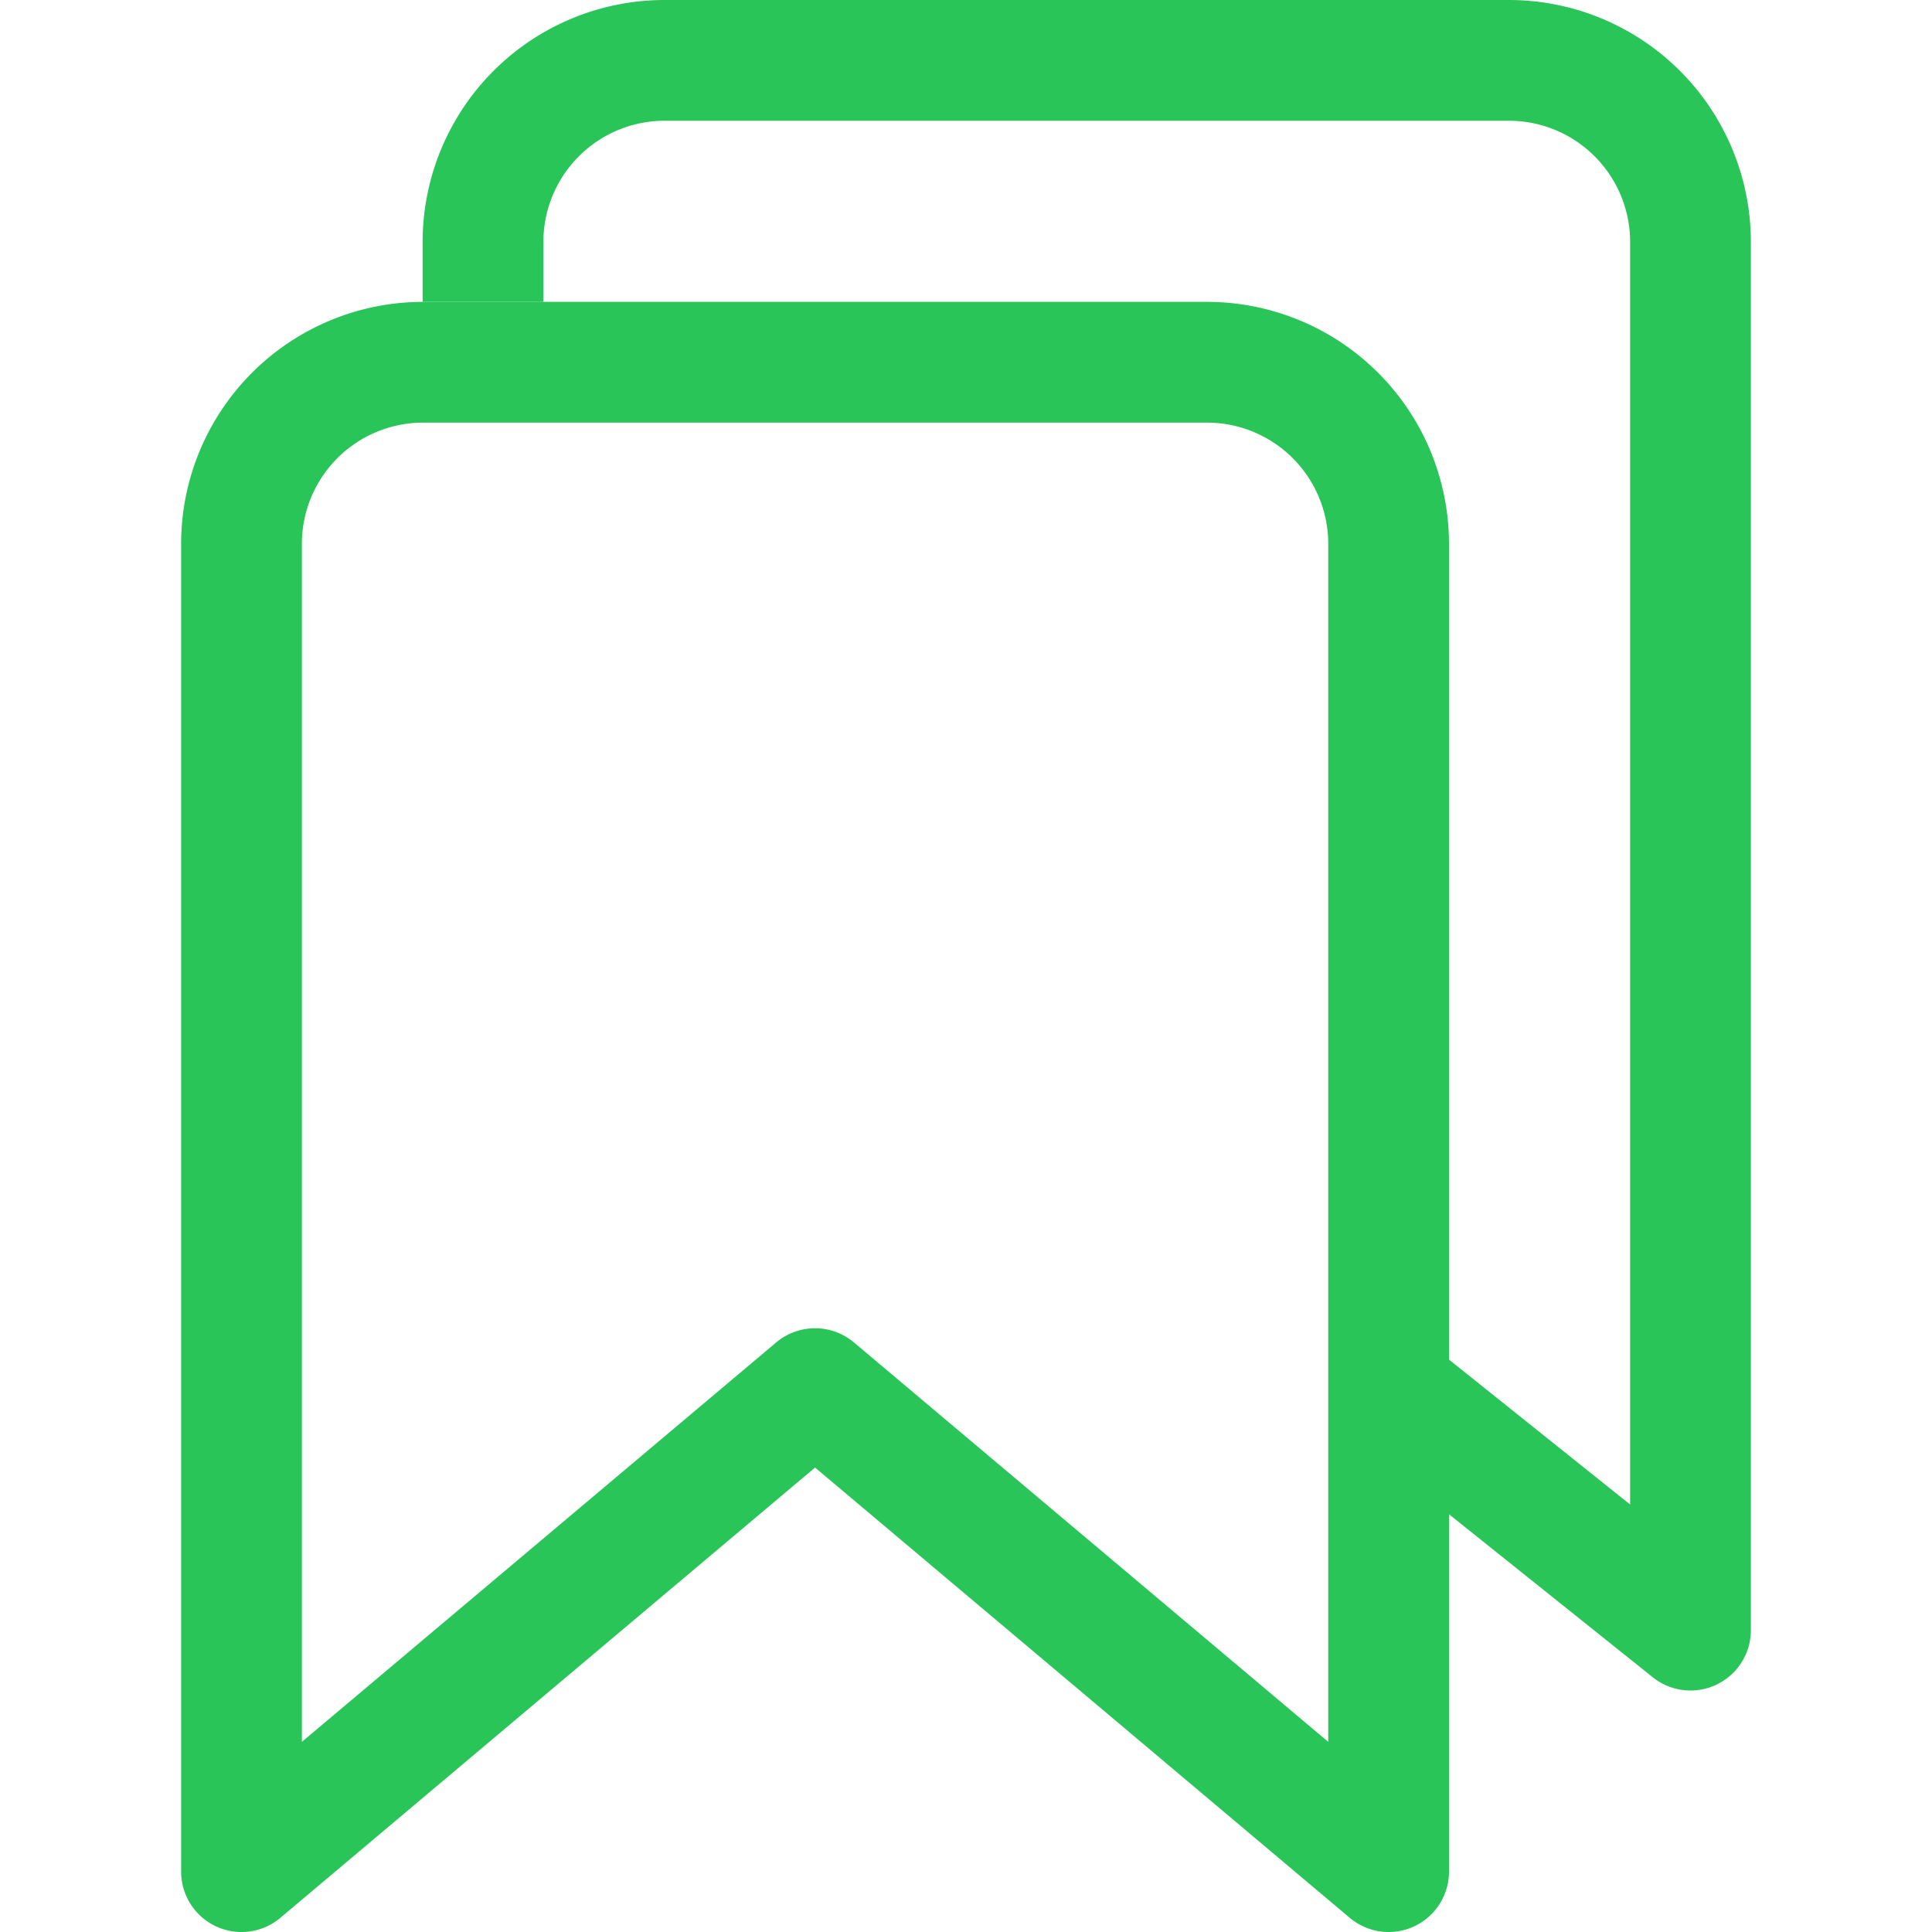 <svg xmlns="http://www.w3.org/2000/svg" class="ionicon" viewBox="0 0 512 512"><path d="M128 80V64a48.14 48.14 0 0148-48h224a48.14 48.14 0 0148 48v368l-80-64" fill="none" stroke="#2ac558" stroke-linejoin="round" stroke-width="32"/><path d="M320 96H112a48.14 48.14 0 00-48 48v352l152-128 152 128V144a48.14 48.14 0 00-48-48z" fill="none" stroke="#2ac558" stroke-linejoin="round" stroke-width="32"/></svg>